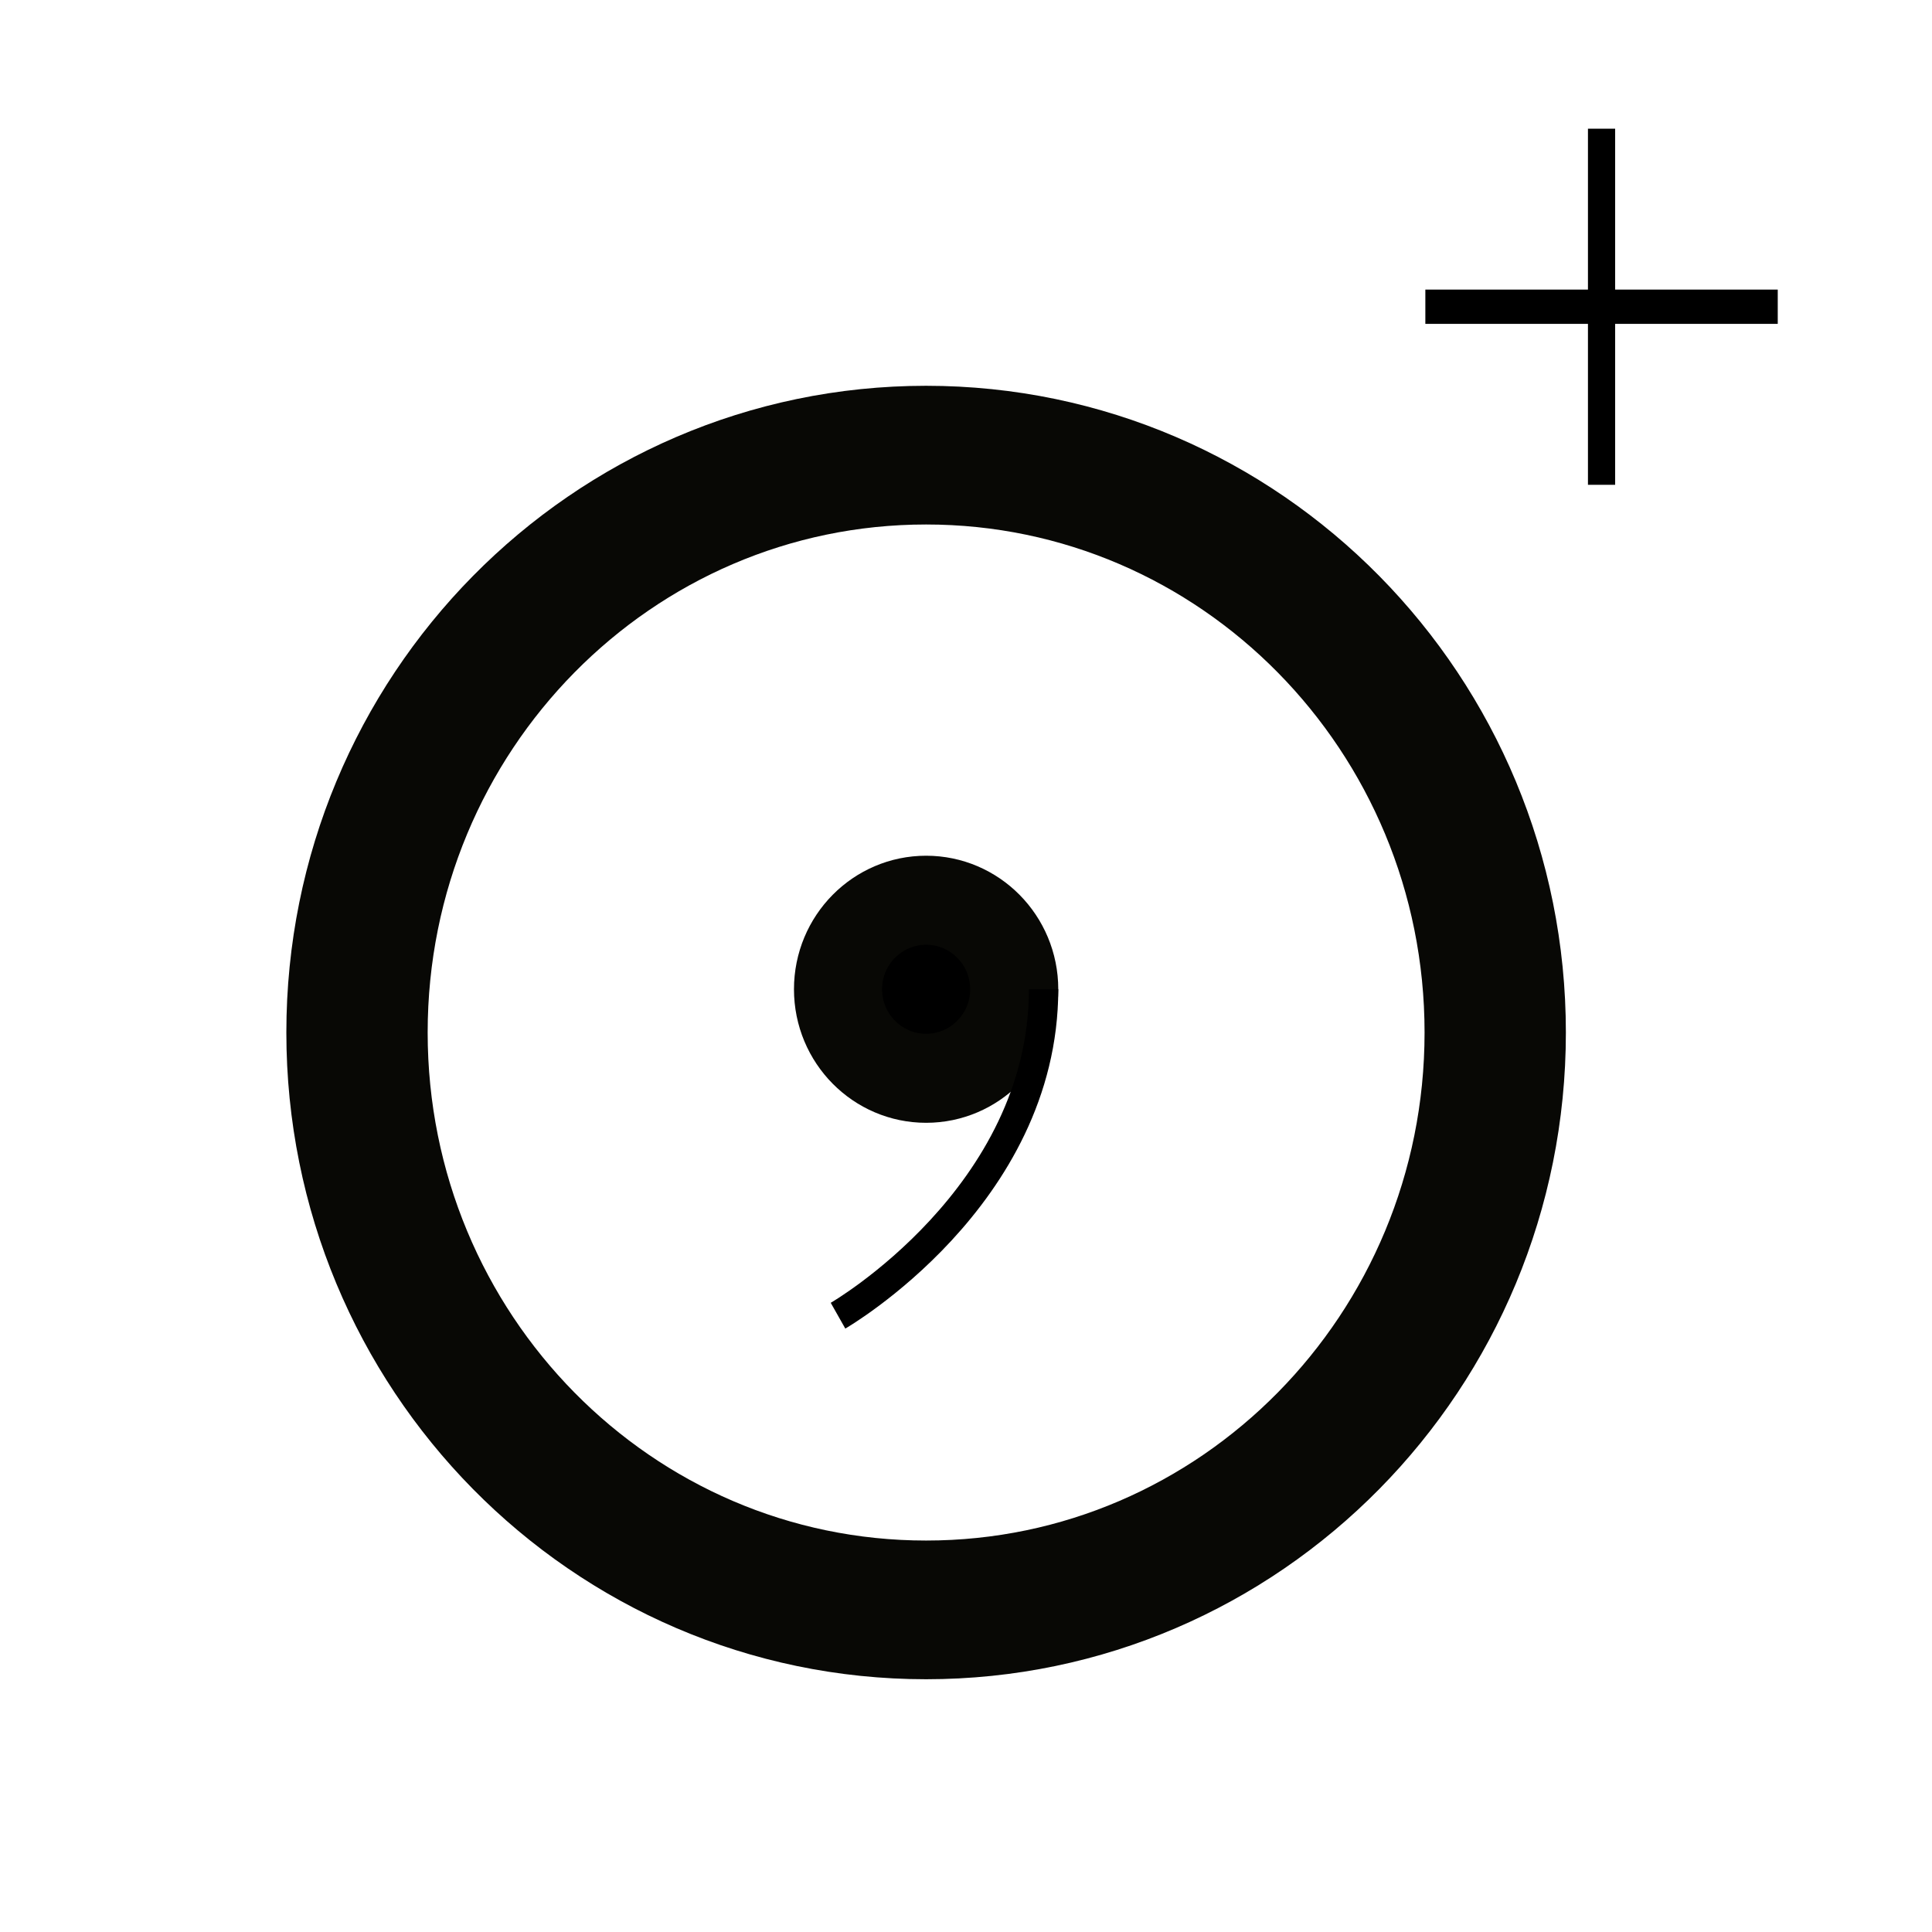 <?xml version="1.0" encoding="UTF-8" standalone="no"?>
<!-- Created with Inkscape (http://www.inkscape.org/) -->

<svg
   xmlns:dc="http://purl.org/dc/elements/1.1/"
   xmlns:cc="http://creativecommons.org/ns#"
   xmlns:rdf="http://www.w3.org/1999/02/22-rdf-syntax-ns#"
   xmlns:svg="http://www.w3.org/2000/svg"
   xmlns="http://www.w3.org/2000/svg"
   xmlns:sodipodi="http://sodipodi.sourceforge.net/DTD/sodipodi-0.dtd"
   xmlns:inkscape="http://www.inkscape.org/namespaces/inkscape"
   width="25"
   height="25"
   id="svg3779"
   version="1.1"
   inkscape:version="0.48.2 r9819"
   sodipodi:docname="Inkinverseplus.svg">
  <defs
     id="defs3781" />
  <sodipodi:namedview
     id="base"
     pagecolor="#ffffff"
     bordercolor="#666666"
     borderopacity="1.0"
     inkscape:pageopacity="0"
     inkscape:pageshadow="2"
     inkscape:zoom="2.9681038"
     inkscape:cx="16.299708"
     inkscape:cy="46.415552"
     inkscape:document-units="px"
     inkscape:current-layer="layer1"
     showgrid="true"
     inkscape:window-width="1375"
     inkscape:window-height="813"
     inkscape:window-x="31"
     inkscape:window-y="0"
     inkscape:window-maximized="0">
    <inkscape:grid
       type="xygrid"
       id="grid3789"
       empspacing="1"
       visible="true"
       enabled="true"
       snapvisiblegridlinesonly="false"
       dotted="false" />
  </sodipodi:namedview>
  <g
     inkscape:label="Layer 1"
     inkscape:groupmode="layer"
     id="layer1"
     transform="translate(0,-1027.362)">
    <g
       id="g4483"
       transform="matrix(0.38,0,0,0.384,2.864,646.04)">
      <path
         transform="matrix(1.604,0,0,1.558,-5.939,992.682)"
         d="m 30.747,22.553 c 0,6.897 -5.409,12.488 -12.082,12.488 -6.673,0 -12.082,-5.591 -12.082,-12.488 0,-6.897 5.409,-12.488 12.082,-12.488 6.673,0 12.082,5.591 12.082,12.488 z"
         sodipodi:ry="12.488025"
         sodipodi:rx="12.082276"
         sodipodi:cy="22.552832"
         sodipodi:cx="18.664413"
         id="path3787"
         style="fill:none;stroke:#080805;stroke-width:3;stroke-linejoin:round;stroke-miterlimit:4;stroke-opacity:1;stroke-dasharray:none"
         sodipodi:type="arc" />
      <path
         inkscape:transform-center-y="2"
         inkscape:transform-center-x="0.66666666"
         inkscape:connector-curvature="0"
         id="path3798"
         d="m 41,1003.362 12,0"
         style="fill:none;stroke:#000000;stroke-width:1.155px;stroke-linecap:butt;stroke-linejoin:miter;stroke-opacity:1" />
      <g
         transform="translate(1,5)"
         id="g4426">
        <path
           sodipodi:type="arc"
           style="fill:#000000;fill-opacity:1;stroke:#080805;stroke-width:3;stroke-linejoin:round;stroke-miterlimit:4;stroke-opacity:1;stroke-dasharray:none"
           id="path4422"
           sodipodi:cx="23"
           sodipodi:cy="29"
           sodipodi:rx="3"
           sodipodi:ry="3"
           d="m 26,29 c 0,1.657 -1.343,3 -3,3 -1.657,0 -3,-1.343 -3,-3 0,-1.657 1.343,-3 3,-3 1.657,0 3,1.343 3,3 z"
           transform="translate(0,992.362)" />
        <path
           style="fill:none;stroke:#000000;stroke-width:1px;stroke-linecap:butt;stroke-linejoin:miter;stroke-opacity:1"
           d="m 27,1021.362 c 0,7 -7,11 -7,11"
           id="path4424"
           inkscape:connector-curvature="0" />
      </g>
      <path
         inkscape:connector-curvature="0"
         id="path4449"
         d="m 47,997.362 c 0,12 0,12 0,12"
         style="fill:none;stroke:#000000;stroke-width:0.926px;stroke-linecap:butt;stroke-linejoin:miter;stroke-opacity:1" />
    </g>
  </g>
</svg>
